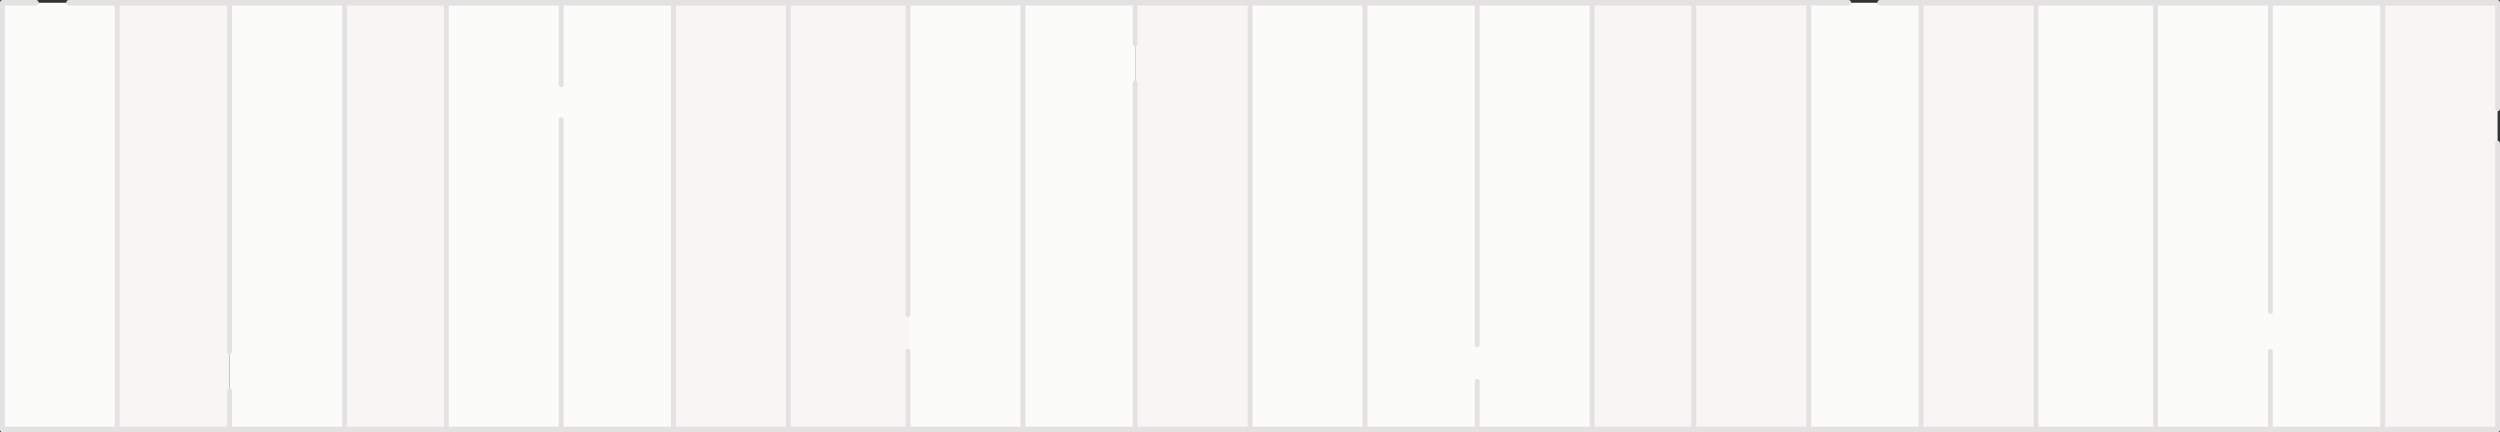 <svg width="1440" height="249" viewBox="0 0 1440 249" fill="none" xmlns="http://www.w3.org/2000/svg">
<rect x="0" y="0" width="1440" height="249" fill="#333333" stroke="none"/>
<g clip-path="url(#clip0_151_5315)">
<path d="M1172.75 1.594H1106.59V247.406H1172.75V1.594Z" fill="#F7F6F5"/>
<path d="M1064.82 1.594H1041.81V247.406H1106.59V1.594H1064.82Z" fill="#FBFBFA"/>
<path d="M1307.76 1.594H1241.6V247.406H1307.76H1372.45V1.594H1307.76Z" fill="#FBFBFA"/>
<path d="M1241.6 1.594H1172.75V247.406H1241.6V1.594Z" fill="#FBFBFA"/>
<path d="M1438.61 82.681V1.594H1372.45V247.406H1438.61V82.681Z" fill="#F7F6F5"/>
<path d="M1041.81 247.406V1.594H975.648V247.406H1041.81Z" fill="#F7F6F5"/>
<path d="M523.031 180.985V247.406H589.196V1.594H523.031V180.985Z" fill="#FBFBFA"/>
<path d="M523.031 202.346V1.594H454.095V247.406H523.031V202.346Z" fill="#F7F6F5"/>
<path d="M720.046 1.594V247.406H786.211V1.594H720.046Z" fill="#FBFBFA"/>
<path d="M653.882 1.594V247.406H720.046V1.594H653.882Z" fill="#F7F6F5"/>
<path d="M653.882 25.293V1.594H589.196V247.406H653.882V25.293Z" fill="#FBFBFA"/>
<path d="M850.896 1.594H786.211V247.406H850.896H917.061V1.594H850.896Z" fill="#FBFBFA"/>
<path d="M975.648 1.594H917.061V247.406H975.648V1.594Z" fill="#F7F6F5"/>
<path d="M39.551 1.594H1.386V247.406H67.55V1.594H39.551Z" fill="#FBFBFA"/>
<path d="M198.493 1.594H132.236V247.406H198.493V1.594Z" fill="#FBFBFA"/>
<path d="M132.236 202.452V1.594H67.55V247.406H132.236V202.452Z" fill="#F7F6F5"/>
<path d="M257.08 1.594H198.493V247.406H257.08V1.594Z" fill="#F7F6F5"/>
<path d="M323.245 1.594H257.08V247.406H323.245H387.93V1.594H323.245Z" fill="#FBFBFA"/>
<path d="M454.095 247.406V1.594H387.93V247.406H454.095Z" fill="#F7F6F5"/>
<path d="M323.245 50.268C322.478 50.268 321.858 49.556 321.858 48.673V1.594C321.858 0.712 322.478 0 323.245 0C324.012 0 324.631 0.712 324.631 1.594V48.673C324.631 49.556 324.012 50.268 323.245 50.268Z" fill="#E3E1E1"/>
<path d="M1064.82 3.188H1041.81C1041.05 3.188 1040.43 2.476 1040.43 1.594C1040.43 0.712 1041.05 0 1041.81 0H1064.82C1065.59 0 1066.21 0.712 1066.21 1.594C1066.21 2.476 1065.59 3.188 1064.82 3.188Z" fill="#E3E1E1"/>
<path d="M1106.59 3.188H1082.75C1081.98 3.188 1081.36 2.476 1081.36 1.594C1081.36 0.712 1081.98 0 1082.75 0H1106.59C1107.36 0 1107.98 0.712 1107.98 1.594C1107.98 2.476 1107.36 3.188 1106.59 3.188Z" fill="#E3E1E1"/>
<path d="M1307.76 180.985C1307 180.985 1306.38 180.273 1306.38 179.391V1.594C1306.38 0.712 1307 0 1307.76 0C1308.53 0 1309.15 0.712 1309.15 1.594V179.391C1309.15 180.273 1308.53 180.985 1307.76 180.985Z" fill="#E3E1E1"/>
<path d="M1307.76 3.188H1241.6C1240.83 3.188 1240.21 2.476 1240.21 1.594C1240.21 0.712 1240.83 0 1241.6 0H1307.76C1308.53 0 1309.15 0.712 1309.15 1.594C1309.15 2.476 1308.53 3.188 1307.76 3.188Z" fill="#E3E1E1"/>
<path d="M1241.6 3.188H1172.75C1171.99 3.188 1171.37 2.476 1171.37 1.594C1171.37 0.712 1171.99 0 1172.75 0H1241.6C1242.37 0 1242.99 0.712 1242.99 1.594C1242.99 2.476 1242.37 3.188 1241.6 3.188Z" fill="#E3E1E1"/>
<path d="M1438.61 64.083C1437.85 64.083 1437.23 63.371 1437.23 62.489V3.188H1372.45C1371.68 3.188 1371.06 2.476 1371.06 1.594C1371.06 0.712 1371.68 0 1372.45 0H1438.61C1439.38 0 1440 0.712 1440 1.594V62.489C1440 63.371 1439.38 64.083 1438.61 64.083Z" fill="#E3E1E1"/>
<path d="M1372.45 3.188H1307.76C1307 3.188 1306.38 2.476 1306.38 1.594C1306.38 0.712 1307 0 1307.76 0H1372.45C1373.22 0 1373.84 0.712 1373.84 1.594C1373.84 2.476 1373.22 3.188 1372.45 3.188Z" fill="#E3E1E1"/>
<path d="M1438.61 249H1372.45C1371.68 249 1371.06 248.288 1371.06 247.406C1371.06 246.524 1371.68 245.812 1372.45 245.812H1437.23V82.681C1437.23 81.799 1437.85 81.087 1438.61 81.087C1439.38 81.087 1440 81.799 1440 82.681V247.406C1440 248.288 1439.38 249 1438.61 249Z" fill="#E3E1E1"/>
<path d="M1307.76 249H1241.6C1240.83 249 1240.21 248.288 1240.21 247.406C1240.21 246.524 1240.83 245.812 1241.6 245.812H1307.76C1308.53 245.812 1309.15 246.524 1309.15 247.406C1309.15 248.288 1308.53 249 1307.76 249Z" fill="#E3E1E1"/>
<path d="M1172.75 249H1106.59C1105.82 249 1105.2 248.288 1105.2 247.406C1105.2 246.524 1105.82 245.812 1106.59 245.812H1172.75C1173.52 245.812 1174.14 246.524 1174.14 247.406C1174.14 248.288 1173.52 249 1172.75 249Z" fill="#E3E1E1"/>
<path d="M1106.59 249H1041.81C1041.05 249 1040.43 248.288 1040.43 247.406C1040.43 246.524 1041.05 245.812 1041.81 245.812H1106.59C1107.36 245.812 1107.98 246.524 1107.98 247.406C1107.98 248.288 1107.36 249 1106.59 249Z" fill="#E3E1E1"/>
<path d="M1241.6 249H1172.75C1171.99 249 1171.37 248.288 1171.37 247.406C1171.37 246.524 1171.99 245.812 1172.75 245.812H1241.6C1242.37 245.812 1242.99 246.524 1242.99 247.406C1242.99 248.288 1242.37 249 1241.6 249Z" fill="#E3E1E1"/>
<path d="M1372.45 249H1307.76C1307 249 1306.38 248.288 1306.38 247.406C1306.38 246.524 1307 245.812 1307.76 245.812H1372.45C1373.22 245.812 1373.84 246.524 1373.84 247.406C1373.84 248.288 1373.22 249 1372.45 249Z" fill="#E3E1E1"/>
<path d="M1372.45 249C1371.68 249 1371.06 248.288 1371.06 247.406V1.594C1371.06 0.712 1371.68 0 1372.45 0C1373.22 0 1373.84 0.712 1373.84 1.594V247.406C1373.84 248.288 1373.22 249 1372.45 249Z" fill="#E3E1E1"/>
<path d="M1172.75 249C1171.99 249 1171.37 248.288 1171.37 247.406V1.594C1171.37 0.712 1171.99 0 1172.75 0C1173.52 0 1174.14 0.712 1174.14 1.594V247.406C1174.14 248.288 1173.52 249 1172.75 249Z" fill="#E3E1E1"/>
<path d="M1241.6 249C1240.83 249 1240.21 248.288 1240.21 247.406V1.594C1240.21 0.712 1240.83 0 1241.6 0C1242.37 0 1242.99 0.712 1242.99 1.594V247.406C1242.99 248.288 1242.37 249 1241.6 249Z" fill="#E3E1E1"/>
<path d="M1041.81 249C1041.05 249 1040.43 248.288 1040.43 247.406V1.594C1040.43 0.712 1041.05 0 1041.81 0C1042.58 0 1043.2 0.712 1043.2 1.594V247.406C1043.2 248.288 1042.58 249 1041.81 249Z" fill="#E3E1E1"/>
<path d="M1106.59 249C1105.82 249 1105.2 248.288 1105.2 247.406V1.594C1105.2 0.712 1105.82 0 1106.59 0C1107.36 0 1107.98 0.712 1107.98 1.594V247.406C1107.98 248.288 1107.36 249 1106.59 249Z" fill="#E3E1E1"/>
<path d="M1307.76 249C1307 249 1306.38 248.288 1306.38 247.406V202.664C1306.38 201.782 1307 201.07 1307.76 201.07C1308.53 201.07 1309.15 201.782 1309.15 202.664V247.406C1309.15 248.288 1308.53 249 1307.76 249Z" fill="#E3E1E1"/>
<path d="M523.032 182.579C522.265 182.579 521.645 181.867 521.645 180.985V1.594C521.645 0.712 522.265 0 523.032 0C523.799 0 524.418 0.712 524.418 1.594V180.985C524.418 181.867 523.799 182.579 523.032 182.579Z" fill="#E3E1E1"/>
<path d="M523.032 3.188H454.095C453.328 3.188 452.709 2.476 452.709 1.594C452.709 0.712 453.328 0 454.095 0H523.032C523.798 0 524.418 0.712 524.418 1.594C524.418 2.476 523.798 3.188 523.032 3.188Z" fill="#E3E1E1"/>
<path d="M786.211 3.188H720.046C719.279 3.188 718.66 2.476 718.66 1.594C718.66 0.712 719.279 0 720.046 0H786.211C786.978 0 787.597 0.712 787.597 1.594C787.597 2.476 786.978 3.188 786.211 3.188Z" fill="#E3E1E1"/>
<path d="M653.882 26.887C653.115 26.887 652.496 26.175 652.496 25.293V1.594C652.496 0.712 653.115 0 653.882 0C654.649 0 655.268 0.712 655.268 1.594V25.293C655.268 26.175 654.649 26.887 653.882 26.887Z" fill="#E3E1E1"/>
<path d="M653.882 3.188H589.196C588.429 3.188 587.81 2.476 587.81 1.594C587.81 0.712 588.429 0 589.196 0H653.882C654.649 0 655.268 0.712 655.268 1.594C655.268 2.476 654.649 3.188 653.882 3.188Z" fill="#E3E1E1"/>
<path d="M720.046 3.188H653.882C653.115 3.188 652.496 2.476 652.496 1.594C652.496 0.712 653.115 0 653.882 0H720.046C720.813 0 721.432 0.712 721.432 1.594C721.432 2.476 720.813 3.188 720.046 3.188Z" fill="#E3E1E1"/>
<path d="M589.196 3.188H523.032C522.265 3.188 521.645 2.476 521.645 1.594C521.645 0.712 522.265 0 523.032 0H589.196C589.963 0 590.582 0.712 590.582 1.594C590.582 2.476 589.963 3.188 589.196 3.188Z" fill="#E3E1E1"/>
<path d="M850.896 200.114C850.129 200.114 849.51 199.402 849.51 198.52V1.594C849.51 0.712 850.129 0 850.896 0C851.663 0 852.283 0.712 852.283 1.594V198.52C852.283 199.402 851.663 200.114 850.896 200.114Z" fill="#E3E1E1"/>
<path d="M850.896 3.188H786.211C785.444 3.188 784.824 2.476 784.824 1.594C784.824 0.712 785.444 0 786.211 0H850.896C851.663 0 852.283 0.712 852.283 1.594C852.283 2.476 851.663 3.188 850.896 3.188Z" fill="#E3E1E1"/>
<path d="M975.648 3.188H917.061C916.294 3.188 915.675 2.476 915.675 1.594C915.675 0.712 916.294 0 917.061 0H975.648C976.415 0 977.034 0.712 977.034 1.594C977.034 2.476 976.415 3.188 975.648 3.188Z" fill="#E3E1E1"/>
<path d="M917.061 3.188H850.896C850.129 3.188 849.51 2.476 849.51 1.594C849.51 0.712 850.129 0 850.896 0H917.061C917.828 0 918.447 0.712 918.447 1.594C918.447 2.476 917.828 3.188 917.061 3.188Z" fill="#E3E1E1"/>
<path d="M67.55 249H1.386C0.619 249 0 248.288 0 247.406V1.594C0 0.712 0.619 0 1.386 0H20.884C21.651 0 22.27 0.712 22.27 1.594C22.27 2.476 21.651 3.188 20.884 3.188H2.772V245.812H67.55C68.317 245.812 68.937 246.524 68.937 247.406C68.937 248.288 68.317 249 67.55 249Z" fill="#E3E1E1"/>
<path d="M67.55 3.188H39.551C38.784 3.188 38.165 2.476 38.165 1.594C38.165 0.712 38.784 0 39.551 0H67.55C68.317 0 68.937 0.712 68.937 1.594C68.937 2.476 68.317 3.188 67.55 3.188Z" fill="#E3E1E1"/>
<path d="M198.493 3.188H132.236C131.469 3.188 130.85 2.476 130.85 1.594C130.85 0.712 131.469 0 132.236 0H198.493C199.26 0 199.879 0.712 199.879 1.594C199.879 2.476 199.26 3.188 198.493 3.188Z" fill="#E3E1E1"/>
<path d="M132.236 204.046C131.469 204.046 130.85 203.334 130.85 202.452V1.594C130.85 0.712 131.469 0 132.236 0C133.003 0 133.623 0.712 133.623 1.594V202.452C133.623 203.334 133.003 204.046 132.236 204.046Z" fill="#E3E1E1"/>
<path d="M257.08 3.188H198.493C197.726 3.188 197.107 2.476 197.107 1.594C197.107 0.712 197.726 0 198.493 0H257.08C257.847 0 258.466 0.712 258.466 1.594C258.466 2.476 257.847 3.188 257.08 3.188Z" fill="#E3E1E1"/>
<path d="M1172.75 3.188H1106.59C1105.82 3.188 1105.2 2.476 1105.2 1.594C1105.2 0.712 1105.82 0 1106.59 0H1172.75C1173.52 0 1174.14 0.712 1174.14 1.594C1174.14 2.476 1173.52 3.188 1172.75 3.188Z" fill="#E3E1E1"/>
<path d="M387.93 3.188H323.245C322.478 3.188 321.858 2.476 321.858 1.594C321.858 0.712 322.478 0 323.245 0H387.93C388.697 0 389.317 0.712 389.317 1.594C389.317 2.476 388.697 3.188 387.93 3.188Z" fill="#E3E1E1"/>
<path d="M323.245 3.188H257.08C256.313 3.188 255.694 2.476 255.694 1.594C255.694 0.712 256.313 0 257.08 0H323.245C324.012 0 324.631 0.712 324.631 1.594C324.631 2.476 324.012 3.188 323.245 3.188Z" fill="#E3E1E1"/>
<path d="M132.236 3.188H67.551C66.784 3.188 66.164 2.476 66.164 1.594C66.164 0.712 66.784 0 67.551 0H132.236C133.003 0 133.623 0.712 133.623 1.594C133.623 2.476 133.003 3.188 132.236 3.188Z" fill="#E3E1E1"/>
<path d="M387.93 249H323.245C322.478 249 321.858 248.288 321.858 247.406C321.858 246.524 322.478 245.812 323.245 245.812H387.93C388.697 245.812 389.317 246.524 389.317 247.406C389.317 248.288 388.697 249 387.93 249Z" fill="#E3E1E1"/>
<path d="M132.236 249C131.469 249 130.85 248.288 130.85 247.406V225.195C130.85 224.313 131.469 223.601 132.236 223.601C133.003 223.601 133.623 224.313 133.623 225.195V247.406C133.623 248.288 133.003 249 132.236 249Z" fill="#E3E1E1"/>
<path d="M198.493 249H132.236C131.469 249 130.85 248.288 130.85 247.406C130.85 246.524 131.469 245.812 132.236 245.812H198.493C199.26 245.812 199.879 246.524 199.879 247.406C199.879 248.288 199.26 249 198.493 249Z" fill="#E3E1E1"/>
<path d="M257.08 249H198.493C197.726 249 197.107 248.288 197.107 247.406C197.107 246.524 197.726 245.812 198.493 245.812H257.08C257.847 245.812 258.466 246.524 258.466 247.406C258.466 248.288 257.847 249 257.08 249Z" fill="#E3E1E1"/>
<path d="M323.245 249H257.08C256.313 249 255.694 248.288 255.694 247.406C255.694 246.524 256.313 245.812 257.08 245.812H323.245C324.012 245.812 324.631 246.524 324.631 247.406C324.631 248.288 324.012 249 323.245 249Z" fill="#E3E1E1"/>
<path d="M132.236 249H67.551C66.784 249 66.164 248.288 66.164 247.406C66.164 246.524 66.784 245.812 67.551 245.812H132.236C133.003 245.812 133.623 246.524 133.623 247.406C133.623 248.288 133.003 249 132.236 249Z" fill="#E3E1E1"/>
<path d="M975.648 249H917.061C916.294 249 915.675 248.288 915.675 247.406C915.675 246.524 916.294 245.812 917.061 245.812H975.648C976.415 245.812 977.034 246.524 977.034 247.406C977.034 248.288 976.415 249 975.648 249Z" fill="#E3E1E1"/>
<path d="M850.896 249C850.129 249 849.51 248.288 849.51 247.406V219.881C849.51 218.999 850.129 218.287 850.896 218.287C851.663 218.287 852.283 218.999 852.283 219.881V247.406C852.283 248.288 851.663 249 850.896 249Z" fill="#E3E1E1"/>
<path d="M850.896 249H786.211C785.444 249 784.824 248.288 784.824 247.406C784.824 246.524 785.444 245.812 786.211 245.812H850.896C851.663 245.812 852.283 246.524 852.283 247.406C852.283 248.288 851.663 249 850.896 249Z" fill="#E3E1E1"/>
<path d="M917.061 249H850.896C850.129 249 849.51 248.288 849.51 247.406C849.51 246.524 850.129 245.812 850.896 245.812H917.061C917.828 245.812 918.447 246.524 918.447 247.406C918.447 248.288 917.828 249 917.061 249Z" fill="#E3E1E1"/>
<path d="M786.211 249H720.046C719.279 249 718.66 248.288 718.66 247.406C718.66 246.524 719.279 245.812 720.046 245.812H786.211C786.978 245.812 787.597 246.524 787.597 247.406C787.597 248.288 786.978 249 786.211 249Z" fill="#E3E1E1"/>
<path d="M653.882 249H589.196C588.429 249 587.81 248.288 587.81 247.406C587.81 246.524 588.429 245.812 589.196 245.812H653.882C654.649 245.812 655.268 246.524 655.268 247.406C655.268 248.288 654.649 249 653.882 249Z" fill="#E3E1E1"/>
<path d="M720.046 249H653.882C653.115 249 652.496 248.288 652.496 247.406C652.496 246.524 653.115 245.812 653.882 245.812H720.046C720.813 245.812 721.432 246.524 721.432 247.406C721.432 248.288 720.813 249 720.046 249Z" fill="#E3E1E1"/>
<path d="M523.032 249H454.095C453.328 249 452.709 248.288 452.709 247.406C452.709 246.524 453.328 245.812 454.095 245.812H523.032C523.798 245.812 524.418 246.524 524.418 247.406C524.418 248.288 523.798 249 523.032 249Z" fill="#E3E1E1"/>
<path d="M589.196 249H523.032C522.265 249 521.645 248.288 521.645 247.406C521.645 246.524 522.265 245.812 523.032 245.812H589.196C589.963 245.812 590.582 246.524 590.582 247.406C590.582 248.288 589.963 249 589.196 249Z" fill="#E3E1E1"/>
<path d="M917.061 249C916.294 249 915.675 248.288 915.675 247.406V1.594C915.675 0.712 916.294 0 917.061 0C917.828 0 918.447 0.712 918.447 1.594V247.406C918.447 248.288 917.828 249 917.061 249Z" fill="#E3E1E1"/>
<path d="M975.648 249C974.881 249 974.262 248.288 974.262 247.406V1.594C974.262 0.712 974.881 0 975.648 0C976.415 0 977.034 0.712 977.034 1.594V247.406C977.034 248.288 976.415 249 975.648 249Z" fill="#E3E1E1"/>
<path d="M720.046 249C719.279 249 718.66 248.288 718.66 247.406V1.594C718.66 0.712 719.279 0 720.046 0C720.813 0 721.432 0.712 721.432 1.594V247.406C721.432 248.288 720.813 249 720.046 249Z" fill="#E3E1E1"/>
<path d="M786.211 249C785.444 249 784.824 248.288 784.824 247.406V1.594C784.824 0.712 785.444 0 786.211 0C786.978 0 787.597 0.712 787.597 1.594V247.406C787.597 248.288 786.978 249 786.211 249Z" fill="#E3E1E1"/>
<path d="M589.196 249C588.429 249 587.81 248.288 587.81 247.406V1.594C587.81 0.712 588.429 0 589.196 0C589.963 0 590.582 0.712 590.582 1.594V247.406C590.582 248.288 589.963 249 589.196 249Z" fill="#E3E1E1"/>
<path d="M454.095 249C453.328 249 452.709 248.288 452.709 247.406V1.594C452.709 0.712 453.328 0 454.095 0C454.862 0 455.481 0.712 455.481 1.594V247.406C455.481 248.288 454.862 249 454.095 249Z" fill="#E3E1E1"/>
<path d="M257.08 249C256.313 249 255.694 248.288 255.694 247.406V1.594C255.694 0.712 256.313 0 257.08 0C257.847 0 258.466 0.712 258.466 1.594V247.406C258.466 248.288 257.847 249 257.08 249Z" fill="#E3E1E1"/>
<path d="M387.93 249C387.163 249 386.544 248.288 386.544 247.406V1.594C386.544 0.712 387.163 0 387.93 0C388.697 0 389.317 0.712 389.317 1.594V247.406C389.317 248.288 388.697 249 387.93 249Z" fill="#E3E1E1"/>
<path d="M198.493 249C197.726 249 197.107 248.288 197.107 247.406V1.594C197.107 0.712 197.726 0 198.493 0C199.26 0 199.879 0.712 199.879 1.594V247.406C199.879 248.288 199.26 249 198.493 249Z" fill="#E3E1E1"/>
<path d="M67.551 249C66.784 249 66.164 248.288 66.164 247.406V1.594C66.164 0.712 66.784 0 67.551 0C68.317 0 68.937 0.712 68.937 1.594V247.406C68.937 248.288 68.317 249 67.551 249Z" fill="#E3E1E1"/>
<path d="M323.245 249C322.478 249 321.858 248.288 321.858 247.406V69.078C321.858 68.196 322.478 67.484 323.245 67.484C324.012 67.484 324.631 68.196 324.631 69.078V247.406C324.631 248.288 324.012 249 323.245 249Z" fill="#E3E1E1"/>
<path d="M653.882 249C653.115 249 652.496 248.288 652.496 247.406V47.823C652.496 46.941 653.115 46.229 653.882 46.229C654.649 46.229 655.268 46.941 655.268 47.823V247.406C655.268 248.288 654.649 249 653.882 249Z" fill="#E3E1E1"/>
<path d="M523.032 249C522.265 249 521.645 248.288 521.645 247.406V202.346C521.645 201.464 522.265 200.752 523.032 200.752C523.799 200.752 524.418 201.464 524.418 202.346V247.406C524.418 248.288 523.799 249 523.032 249Z" fill="#E3E1E1"/>
<path d="M454.095 3.188H387.93C387.163 3.188 386.544 2.476 386.544 1.594C386.544 0.712 387.163 0 387.93 0H454.095C454.862 0 455.481 0.712 455.481 1.594C455.481 2.476 454.862 3.188 454.095 3.188Z" fill="#E3E1E1"/>
<path d="M454.095 249H387.93C387.163 249 386.544 248.288 386.544 247.406C386.544 246.524 387.163 245.812 387.93 245.812H454.095C454.862 245.812 455.481 246.524 455.481 247.406C455.481 248.288 454.862 249 454.095 249Z" fill="#E3E1E1"/>
<path d="M1041.81 3.188H975.648C974.881 3.188 974.262 2.476 974.262 1.594C974.262 0.712 974.881 0 975.648 0H1041.81C1042.58 0 1043.2 0.712 1043.2 1.594C1043.2 2.476 1042.58 3.188 1041.81 3.188Z" fill="#E3E1E1"/>
<path d="M1041.81 249H975.648C974.881 249 974.262 248.288 974.262 247.406C974.262 246.524 974.881 245.812 975.648 245.812H1041.81C1042.58 245.812 1043.2 246.524 1043.2 247.406C1043.2 248.288 1042.58 249 1041.81 249Z" fill="#E3E1E1"/>
</g>
<defs>
<clipPath id="clip0_151_5315">
<rect width="1440" height="249" fill="white"/>
</clipPath>
</defs>
</svg>
